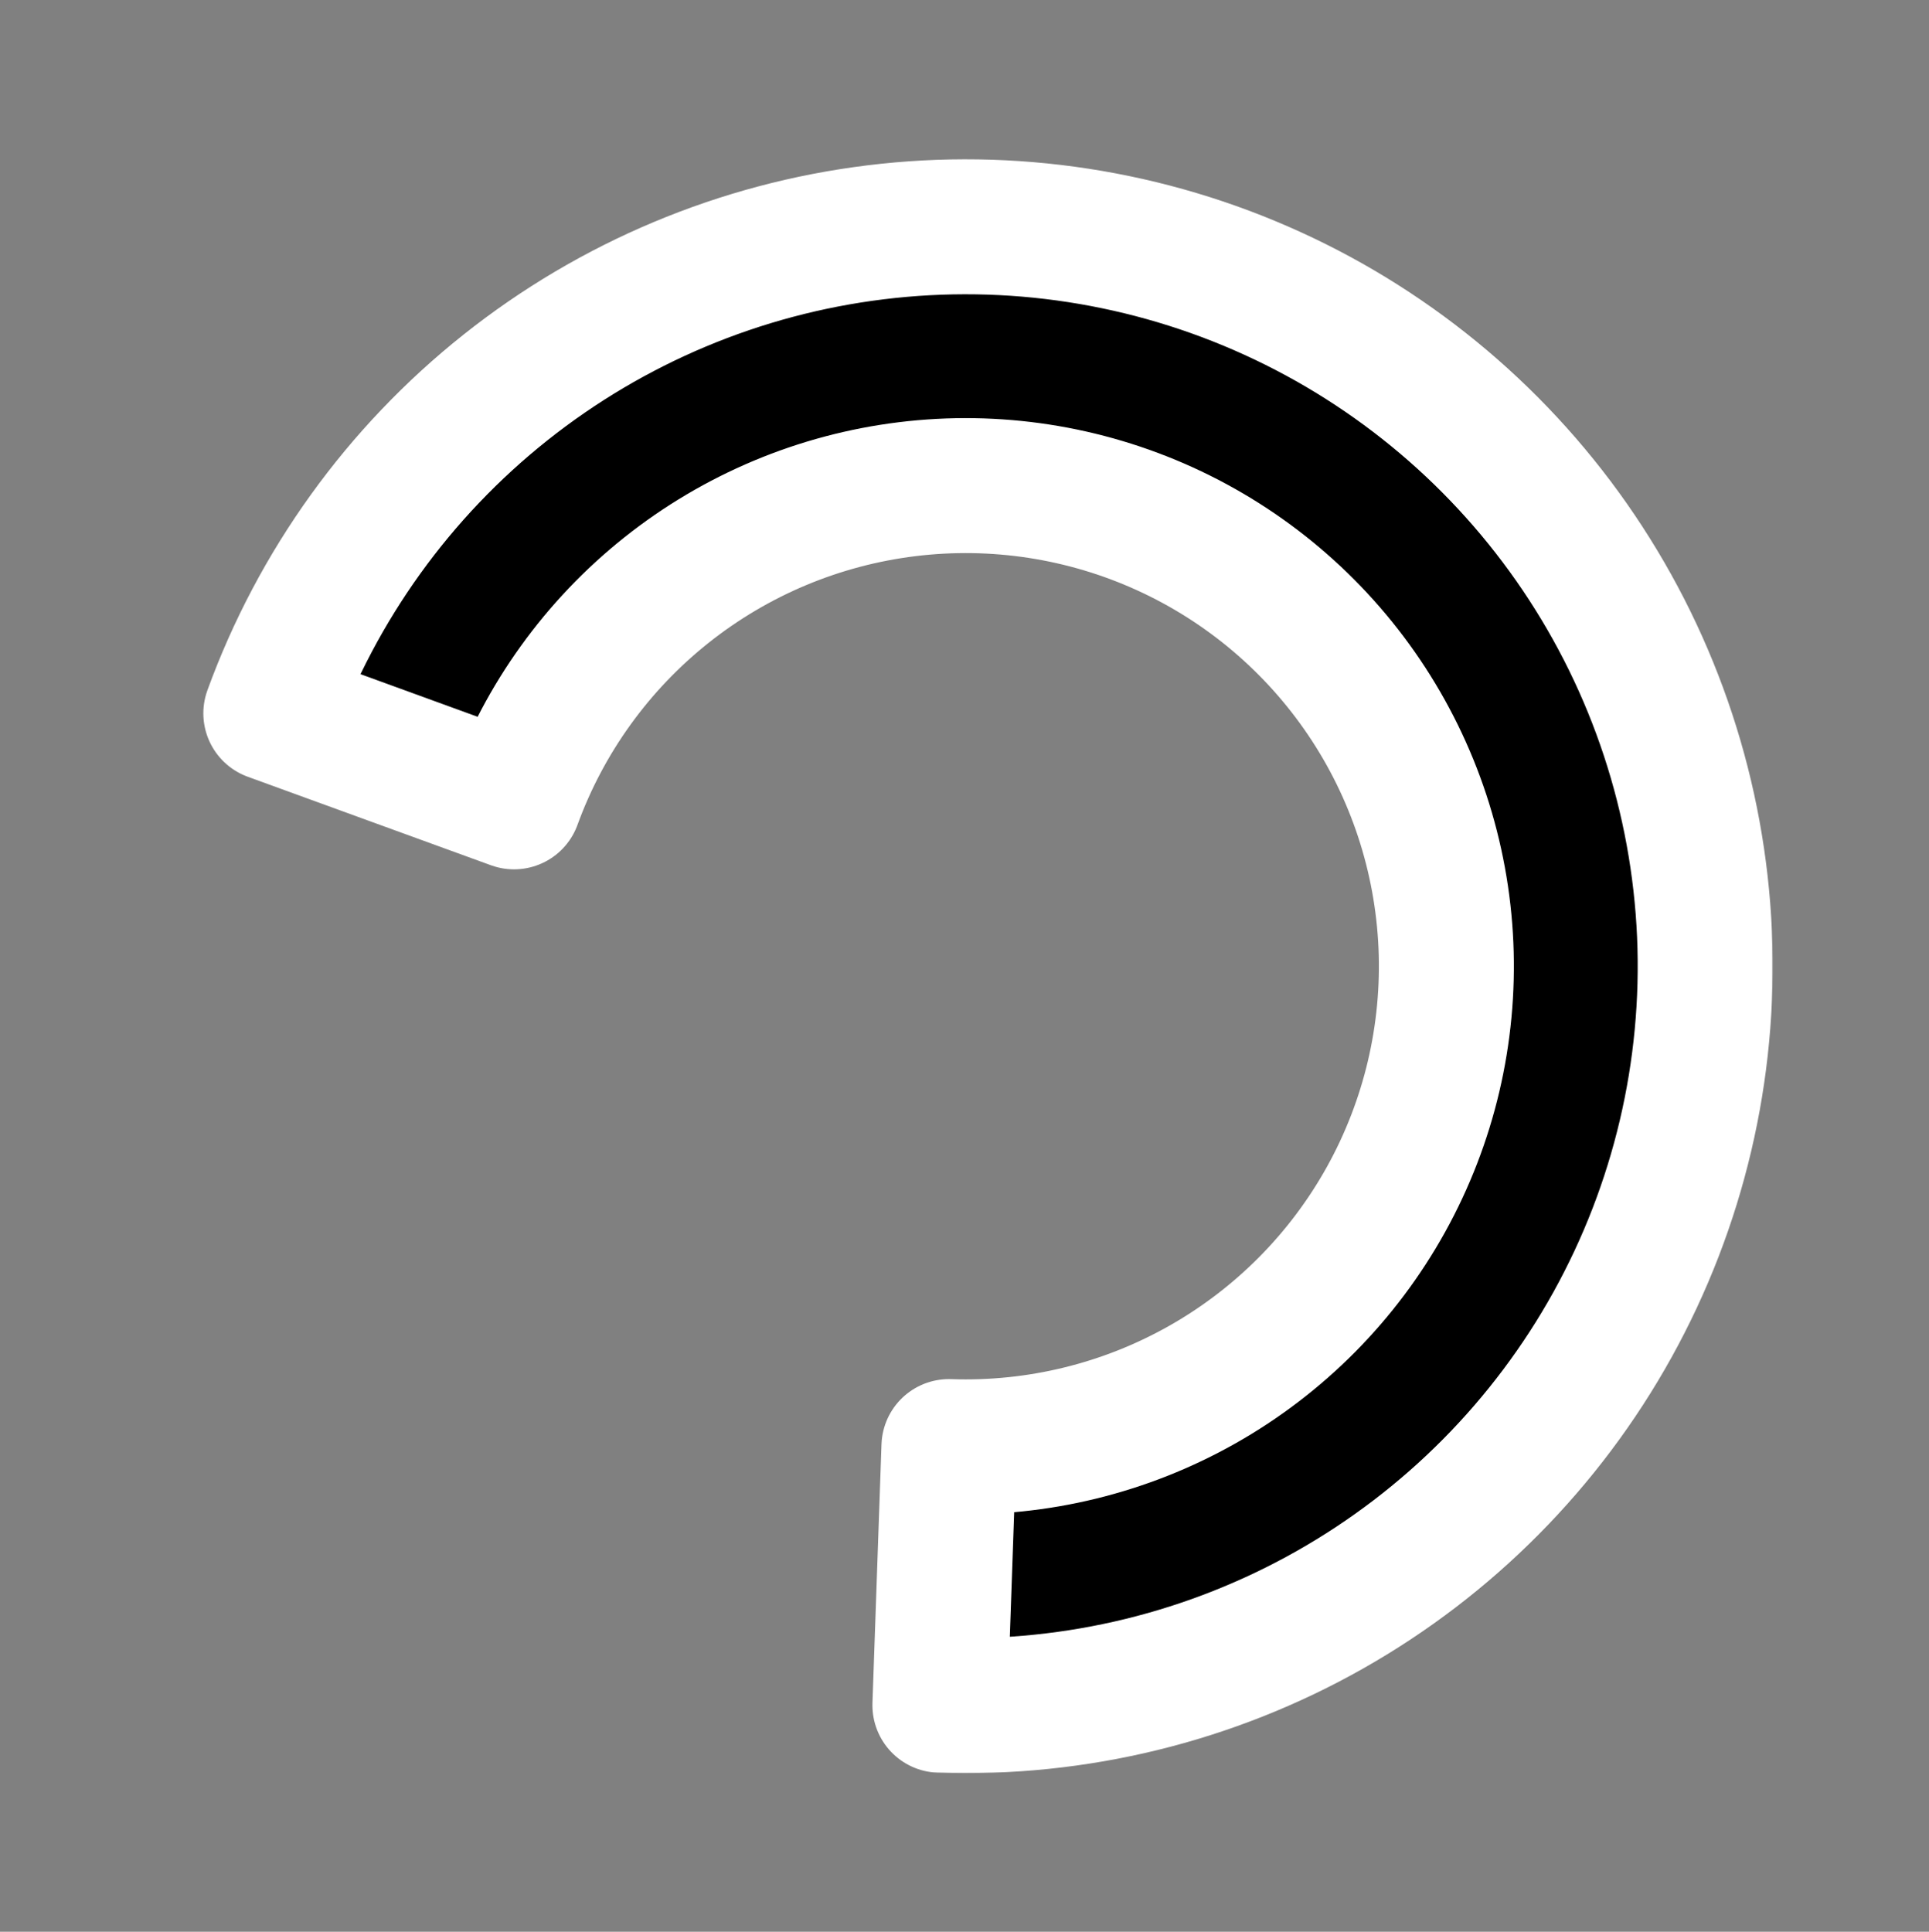 <svg width="686" height="687" viewBox="0 0 686 687" fill="none" xmlns="http://www.w3.org/2000/svg">
<rect x="0" y="0" width="686" height="687" fill="#808080" stroke="none"/>
<mask id="path-1-outside-1" maskUnits="userSpaceOnUse" x="71.457" y="55.658" width="559" height="575" fill="black">
<rect fill="white" x="71.457" y="55.658" width="559" height="575"/>
<path d="M96.316 253.691C112.904 208.117 141.771 168.018 179.727 137.827C217.682 107.636 263.247 88.529 311.384 82.618C359.521 76.708 408.355 84.224 452.487 104.336C496.619 124.448 534.33 156.373 561.45 196.58C588.57 236.787 604.043 283.711 606.159 332.163C608.274 380.616 596.949 428.71 573.437 471.127C549.924 513.545 515.139 548.635 472.928 572.517C430.717 596.399 382.724 608.142 334.255 606.45L337.467 514.464C368.972 515.564 400.168 507.931 427.605 492.408C455.042 476.885 477.652 454.076 492.935 426.505C508.219 398.933 515.58 367.672 514.205 336.178C512.829 304.684 502.772 274.184 485.144 248.049C467.516 221.914 443.004 201.163 414.318 188.09C385.633 175.018 353.89 170.132 322.601 173.974C291.312 177.816 261.695 190.235 237.024 209.859C212.353 229.484 193.589 255.548 182.807 285.171L96.316 253.691Z"/>
</mask>
<path d="M96.316 253.691C112.904 208.117 141.771 168.018 179.727 137.827C217.682 107.636 263.247 88.529 311.384 82.618C359.521 76.708 408.355 84.224 452.487 104.336C496.619 124.448 534.33 156.373 561.45 196.58C588.57 236.787 604.043 283.711 606.159 332.163C608.274 380.616 596.949 428.71 573.437 471.127C549.924 513.545 515.139 548.635 472.928 572.517C430.717 596.399 382.724 608.142 334.255 606.45L337.467 514.464C368.972 515.564 400.168 507.931 427.605 492.408C455.042 476.885 477.652 454.076 492.935 426.505C508.219 398.933 515.58 367.672 514.205 336.178C512.829 304.684 502.772 274.184 485.144 248.049C467.516 221.914 443.004 201.163 414.318 188.09C385.633 175.018 353.89 170.132 322.601 173.974C291.312 177.816 261.695 190.235 237.024 209.859C212.353 229.484 193.589 255.548 182.807 285.171L96.316 253.691Z" fill="black"/>
<path d="M96.316 253.691C112.904 208.117 141.771 168.018 179.727 137.827C217.682 107.636 263.247 88.529 311.384 82.618C359.521 76.708 408.355 84.224 452.487 104.336C496.619 124.448 534.33 156.373 561.45 196.58C588.57 236.787 604.043 283.711 606.159 332.163C608.274 380.616 596.949 428.71 573.437 471.127C549.924 513.545 515.139 548.635 472.928 572.517C430.717 596.399 382.724 608.142 334.255 606.45L337.467 514.464C368.972 515.564 400.168 507.931 427.605 492.408C455.042 476.885 477.652 454.076 492.935 426.505C508.219 398.933 515.58 367.672 514.205 336.178C512.829 304.684 502.772 274.184 485.144 248.049C467.516 221.914 443.004 201.163 414.318 188.09C385.633 175.018 353.89 170.132 322.601 173.974C291.312 177.816 261.695 190.235 237.024 209.859C212.353 229.484 193.589 255.548 182.807 285.171L96.316 253.691Z" stroke="white" stroke-width="48" stroke-linecap="round" stroke-linejoin="round" mask="url(#path-1-outside-1)"/>
</svg>
